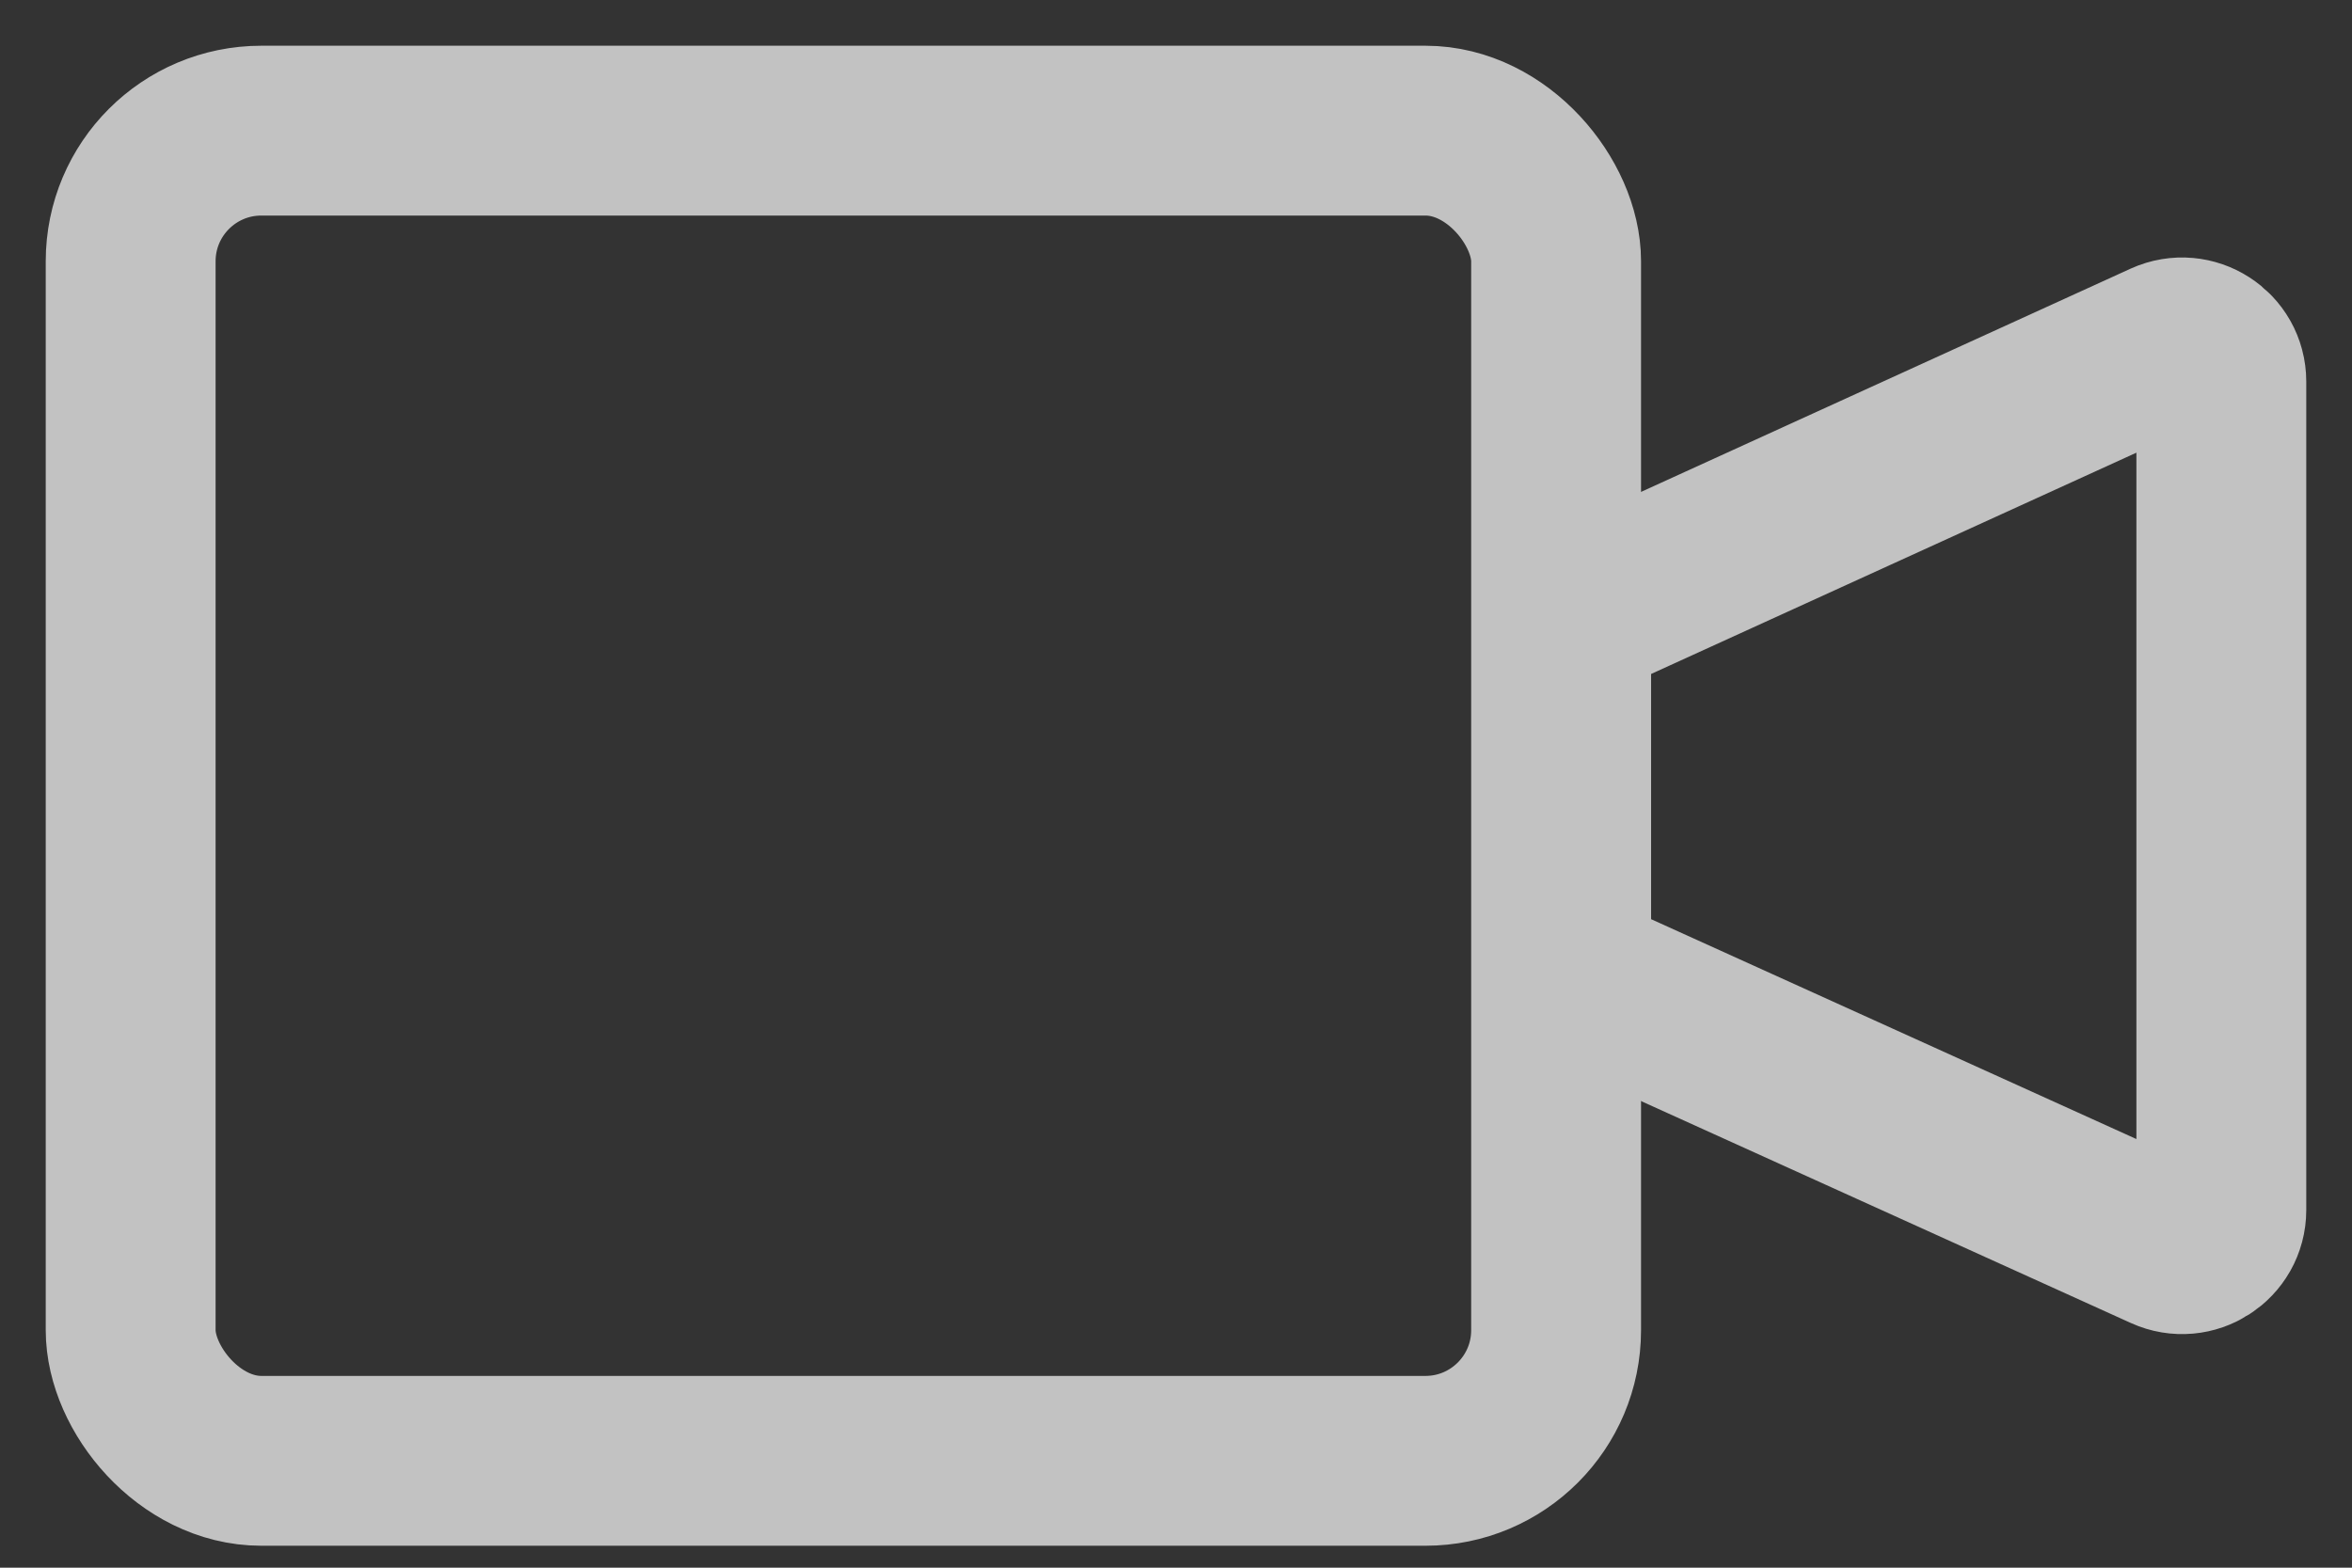 <svg width="18" height="12" viewBox="0 0 18 12" fill="none" xmlns="http://www.w3.org/2000/svg">
<rect x="0" y="0" width="18" height="12" fill="#333333" stroke="none"/>
<g opacity="0.7">
<path fill-rule="evenodd" clip-rule="evenodd" d="M11.986 4.741V7.455L16.576 9.535C16.774 9.625 17 9.48 17 9.262V2.921C17 2.703 16.774 2.558 16.575 2.648L11.986 4.741Z" stroke="white" stroke-width="1.3"/>
<rect x="1" y="1" width="10.909" height="10.182" rx="1" stroke="white" stroke-width="1.3" stroke-linecap="round" stroke-linejoin="round"/>
</g>
</svg>

